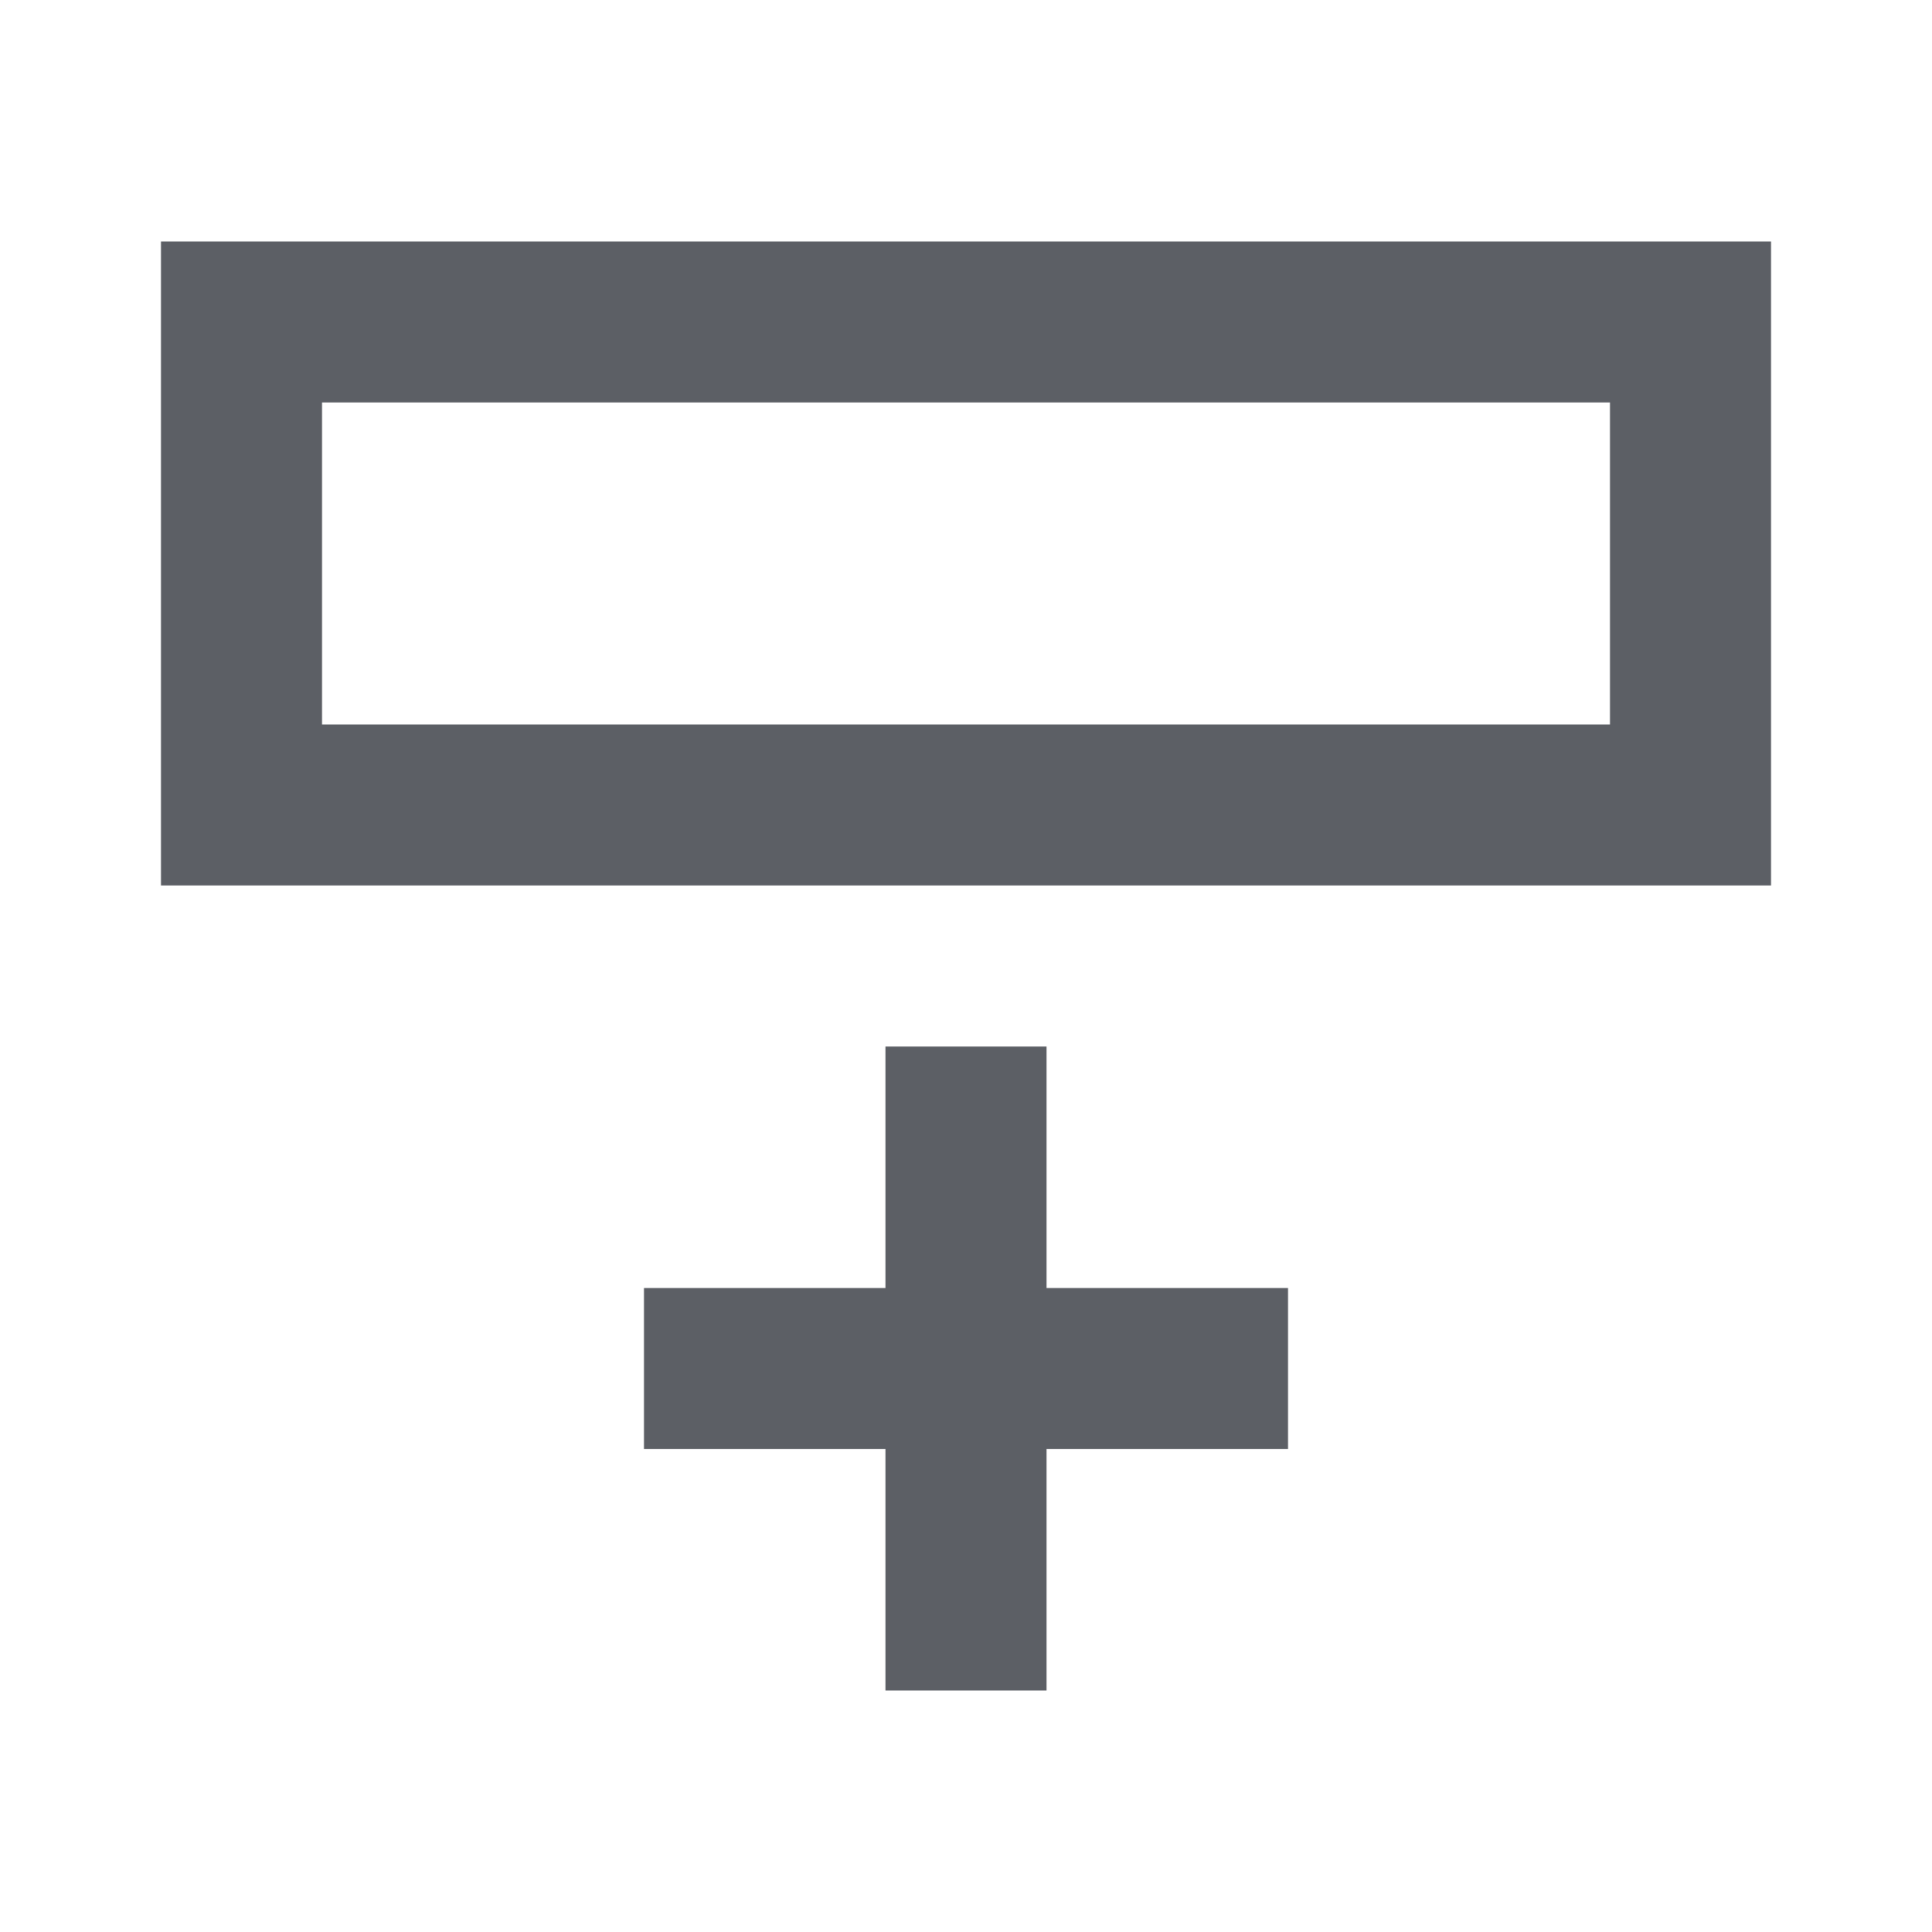 <svg width="24" height="24" viewBox="0 0 24 24" fill="none" xmlns="http://www.w3.org/2000/svg">
<path fill-rule="evenodd" clip-rule="evenodd" d="M22 9V5V3L20 3L4 3L2 3L2 3L2 11L4 11H20H22V9ZM4 9L20 9V5L4 5L4 9ZM16 16V18H13V21H11V18H8V16H11V13H13V16H16Z" fill="#5C5F65"/>
</svg>
